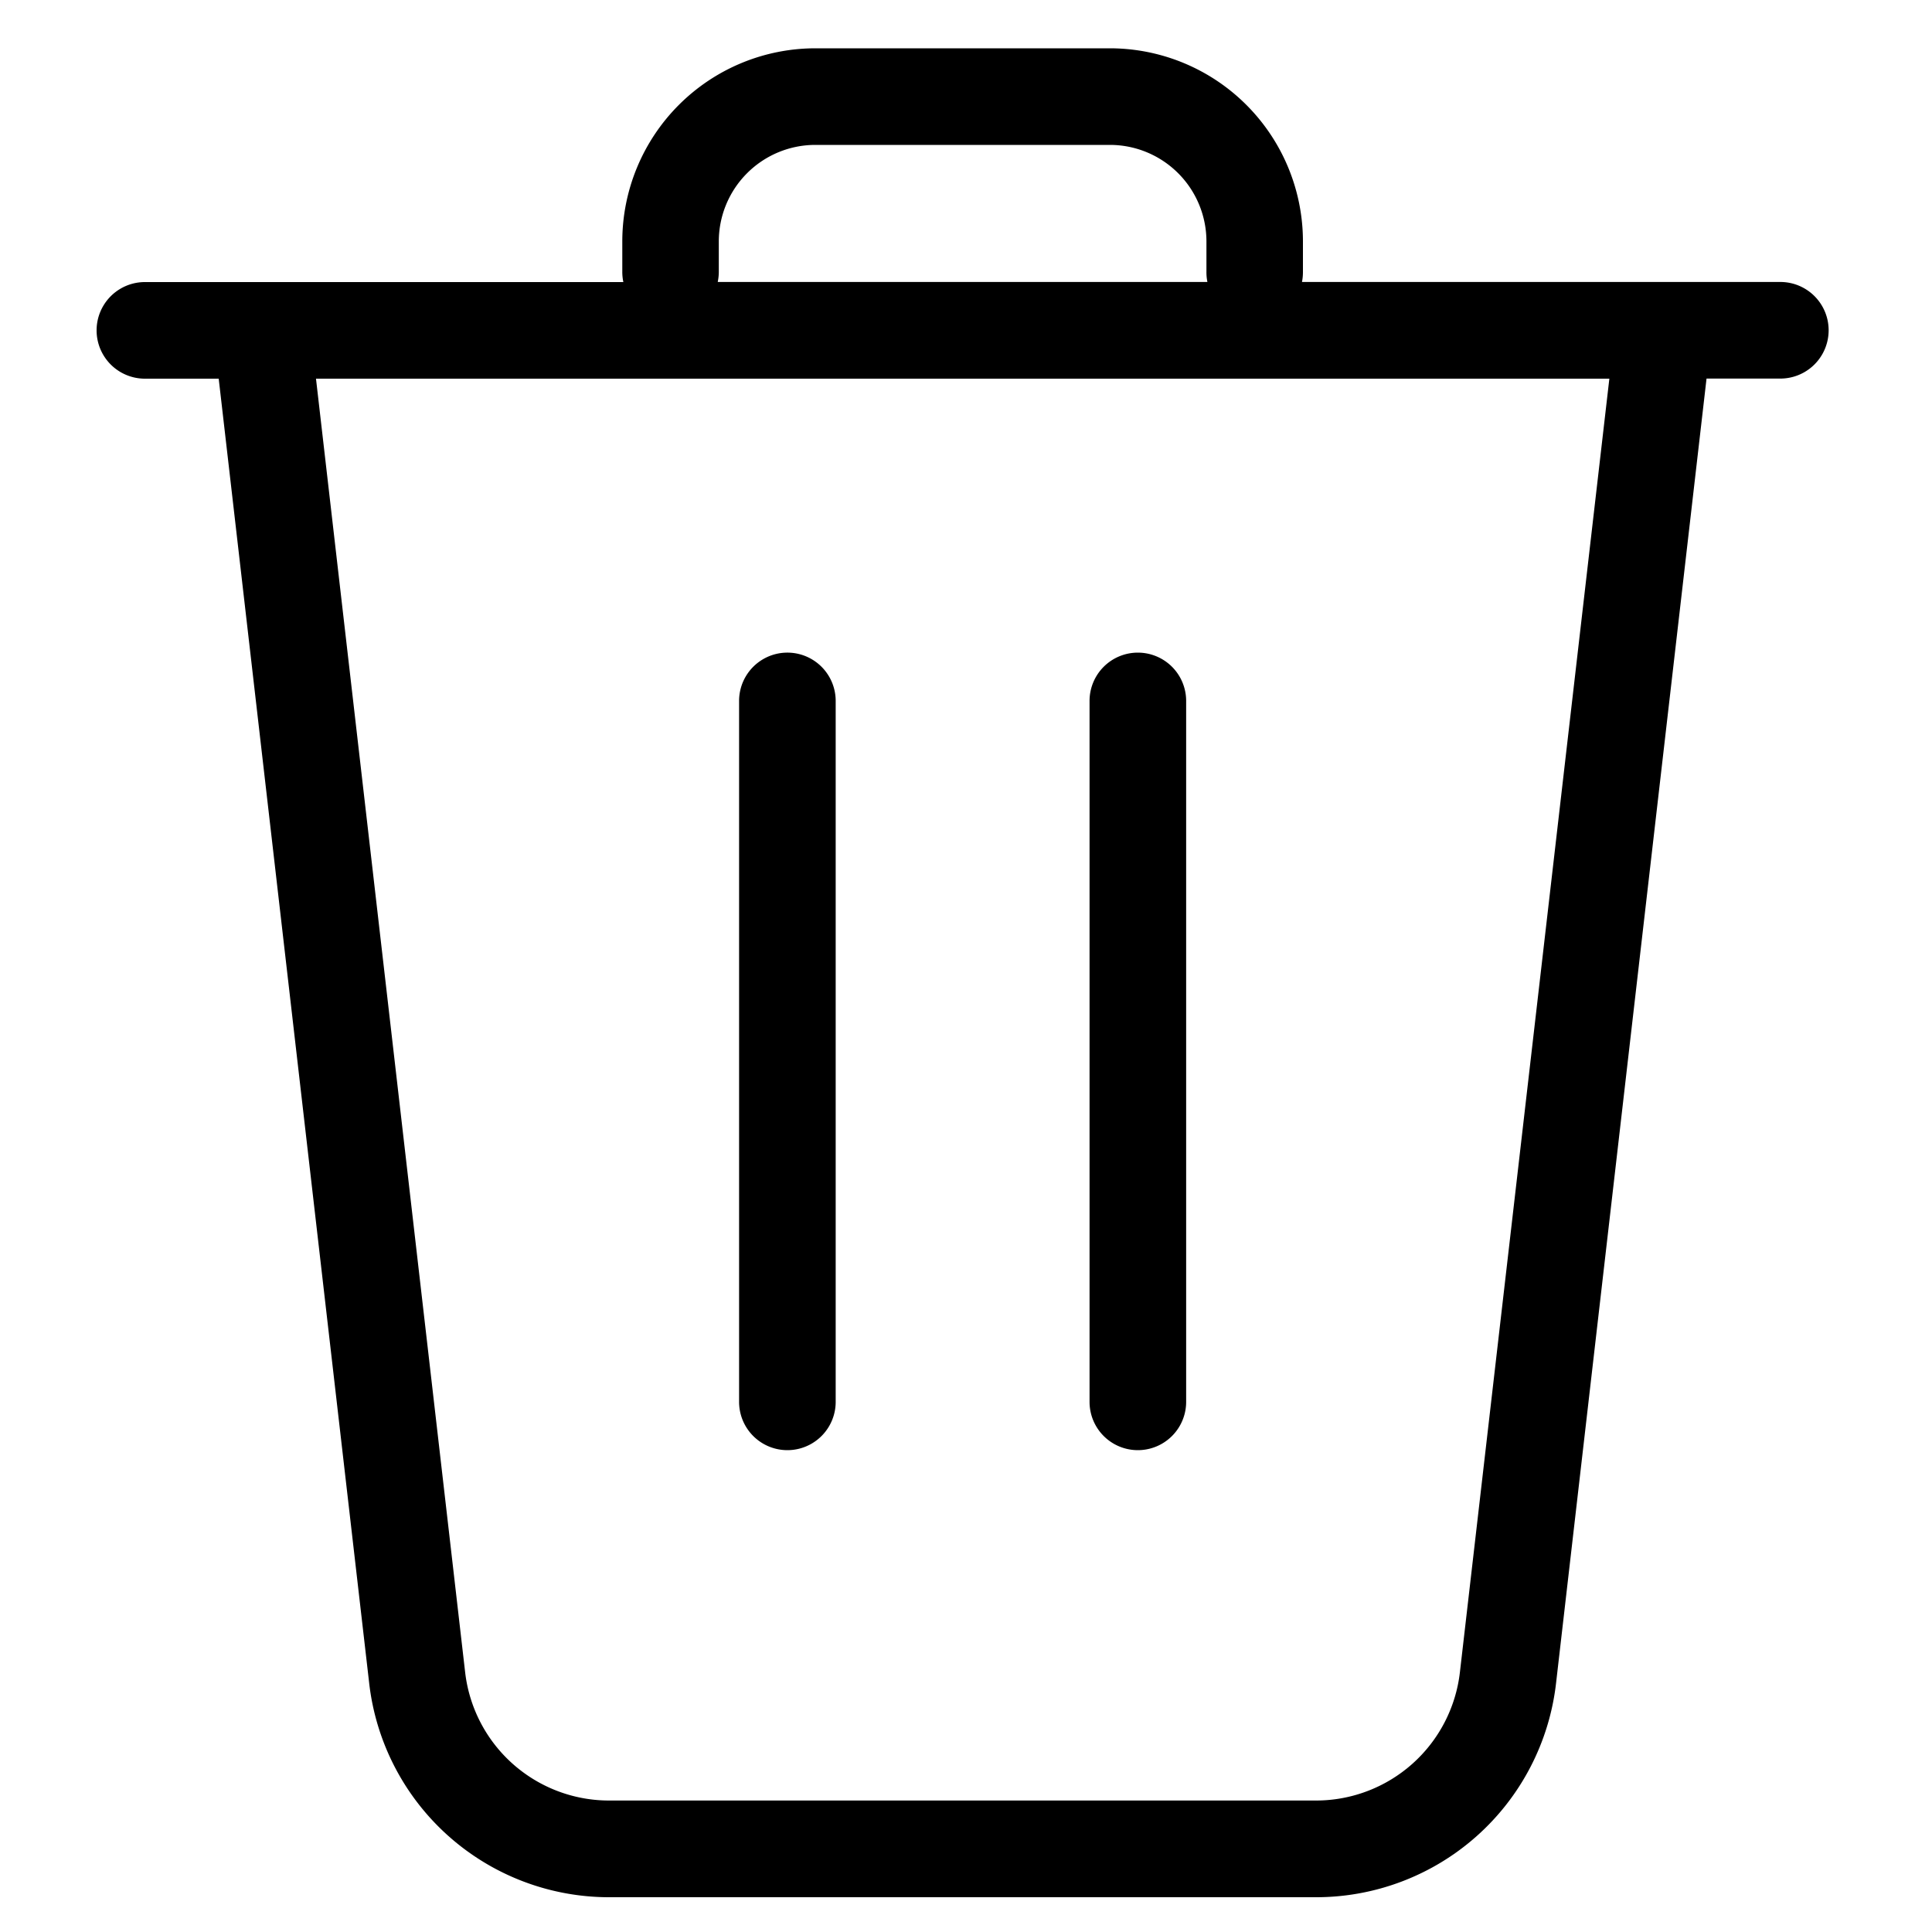 <svg xmlns="http://www.w3.org/2000/svg" width="20" height="20" fill="none"><path fill="#000" fill-rule="evenodd" d="M6.442 2.5a2 2 0 0 1 2-2h3.046a2 2 0 0 1 2 2v.314c0 .036-.003.07-.01.105h4.952a.5.5 0 1 1 0 1h-.764l-1.558 13.507a2.5 2.5 0 0 1-2.484 2.214H6.306a2.5 2.5 0 0 1-2.484-2.214L2.264 3.92H1.5a.5.5 0 0 1 0-1h4.953a.502.502 0 0 1-.011-.105V2.5Zm.989.419h5.068a.501.501 0 0 1-.01-.105V2.5a1 1 0 0 0-1-1H8.441a1 1 0 0 0-1 1v.314c0 .036-.004.07-.011.105Zm-4.16 1L4.815 17.31a1.5 1.5 0 0 0 1.49 1.329h7.318a1.5 1.5 0 0 0 1.49-1.329L16.66 3.92H3.27Zm5.38 3.337a.5.5 0 1 0-1 0v7.256a.5.5 0 0 0 1 0V7.256Zm3.128-.5a.5.5 0 0 1 .5.5v7.256a.5.5 0 0 1-1 0V7.256a.5.5 0 0 1 .5-.5Z" clip-rule="evenodd"/></svg>